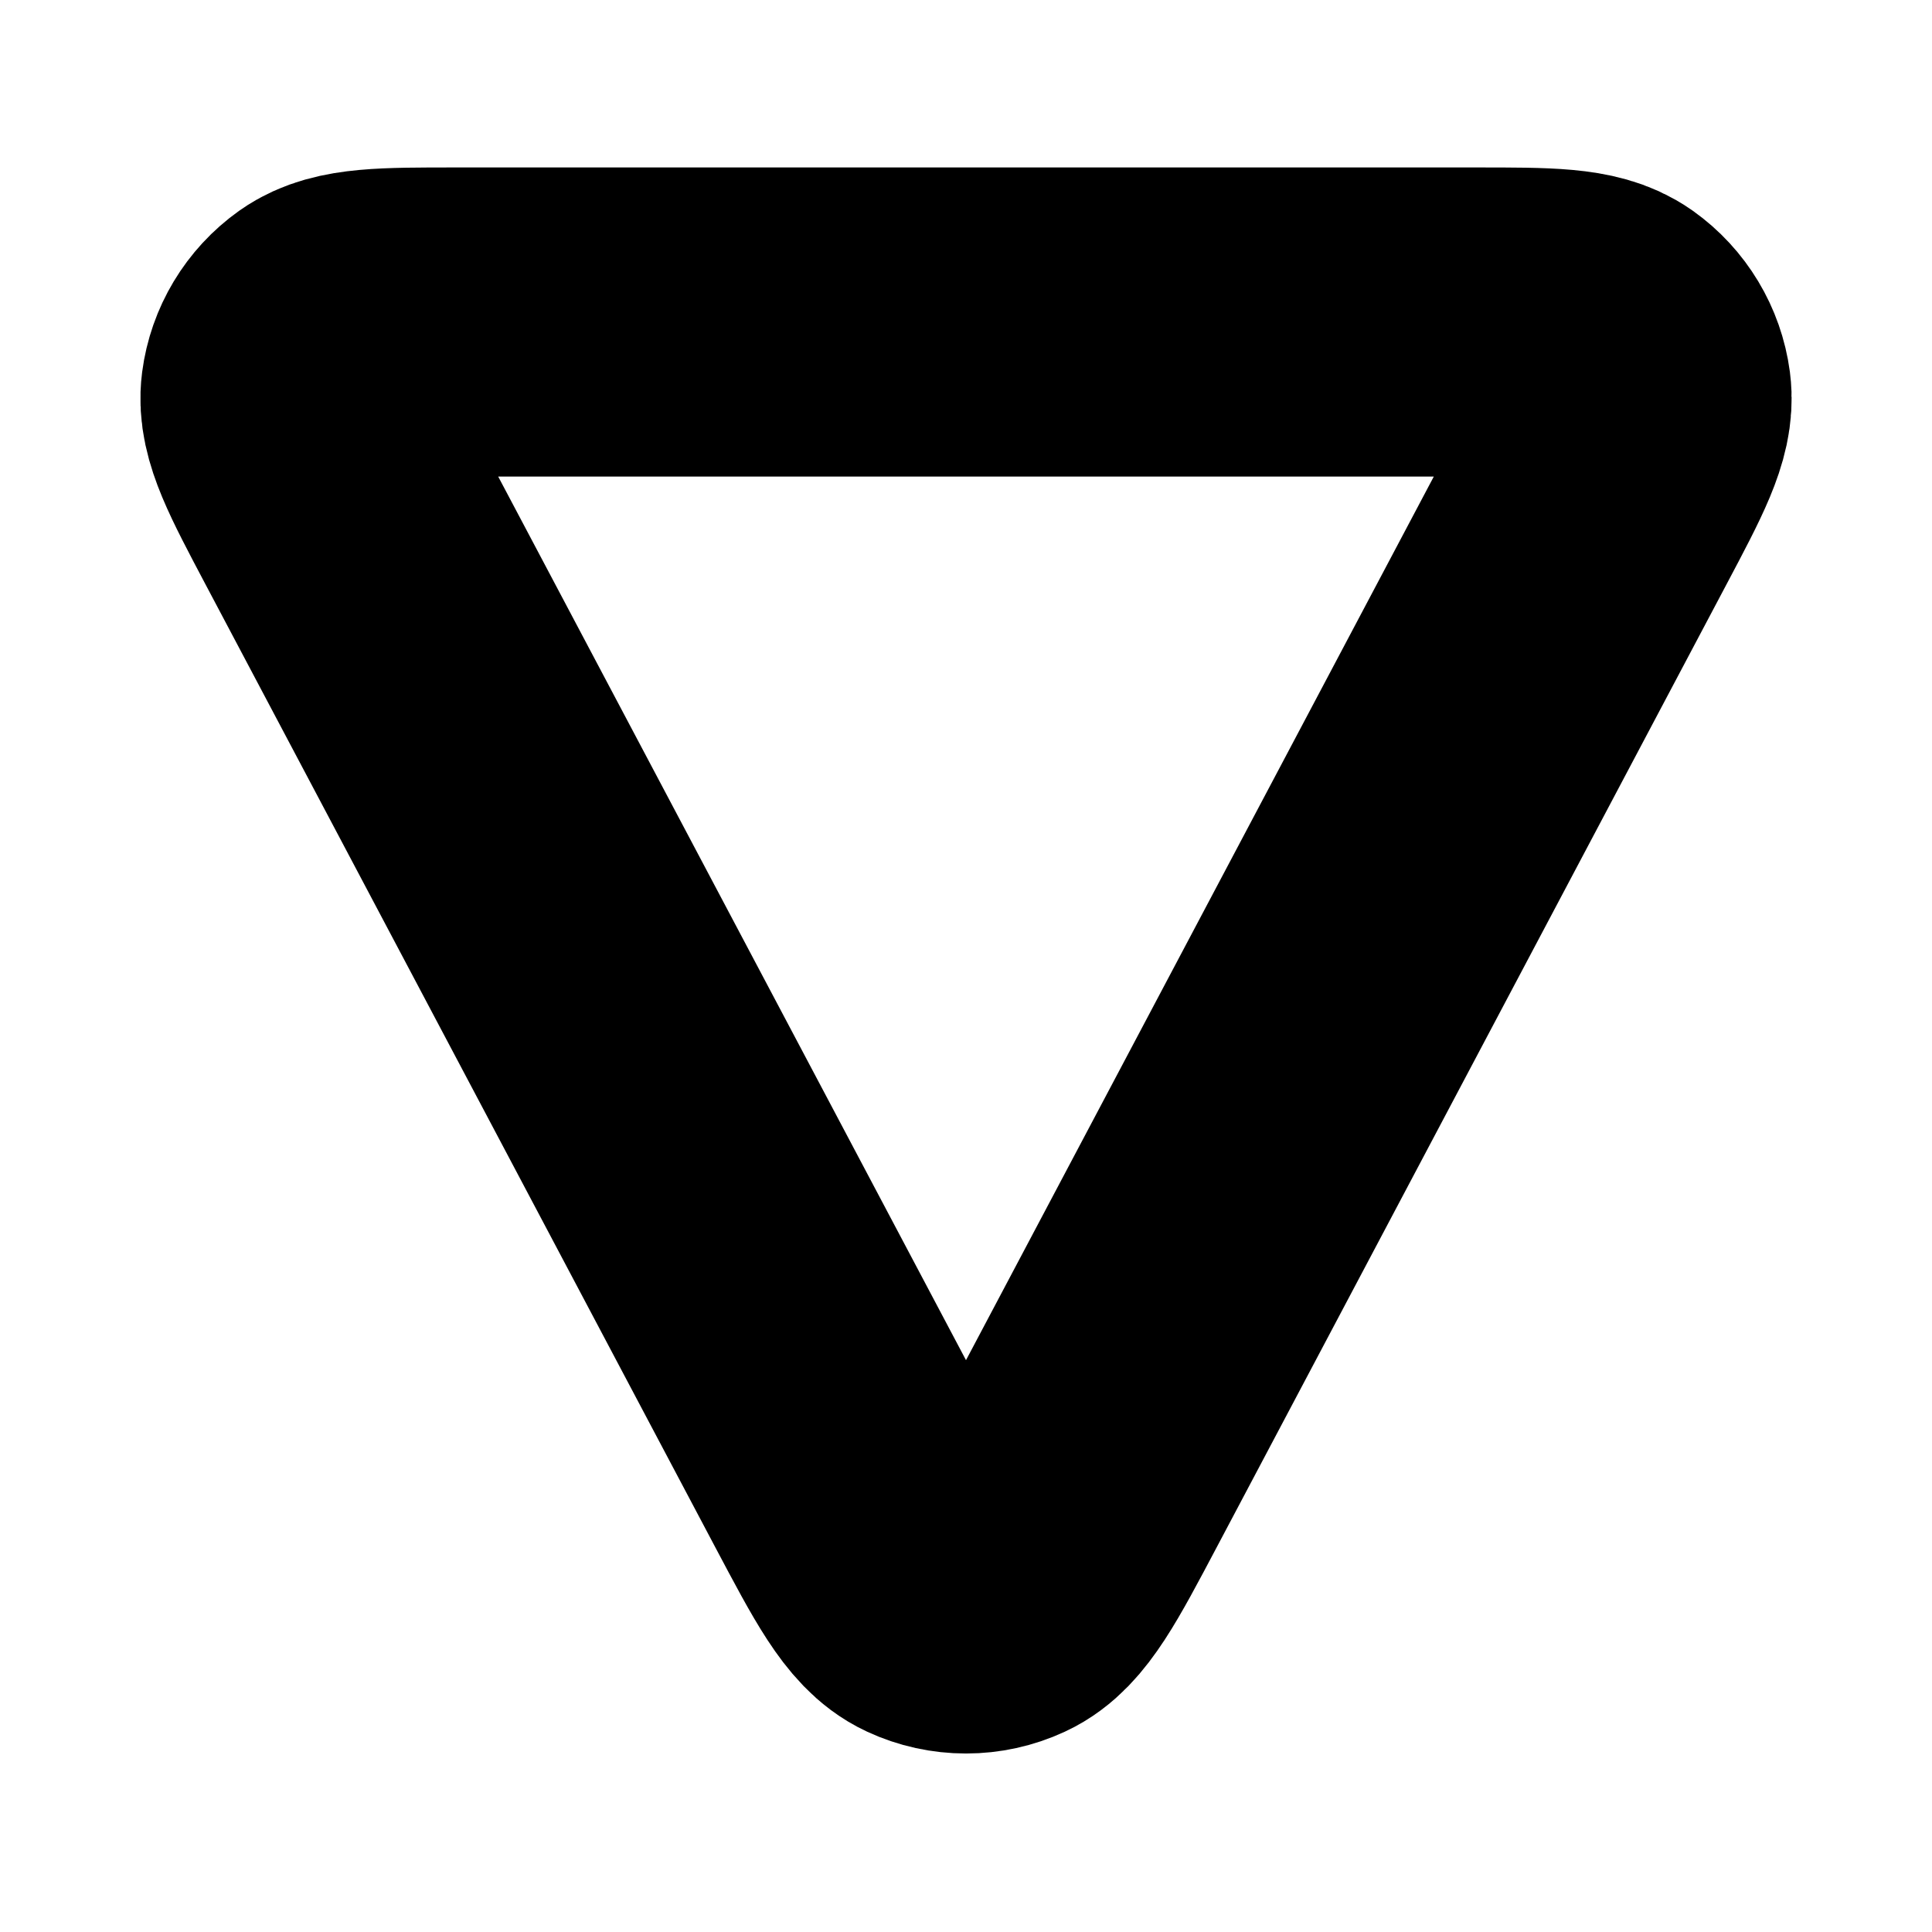 <svg width="40" height="40" viewBox="0 0 40 40" fill="none" xmlns="http://www.w3.org/2000/svg">
<path d="M32.928 10.581L22.357 30.548C21.593 31.992 21.21 32.714 20.7 32.95C20.256 33.156 19.744 33.156 19.3 32.95C18.79 32.714 18.408 31.992 17.643 30.548L7.072 10.581C6.389 9.289 6.047 8.644 6.116 8.117C6.176 7.657 6.425 7.243 6.803 6.974C7.237 6.667 7.968 6.667 9.429 6.667L30.571 6.667C32.033 6.667 32.763 6.667 33.197 6.974C33.575 7.243 33.824 7.657 33.885 8.117C33.954 8.644 33.612 9.289 32.928 10.581Z" stroke="black" stroke-width="6.4" stroke-linecap="round" stroke-linejoin="round"/>
</svg>
